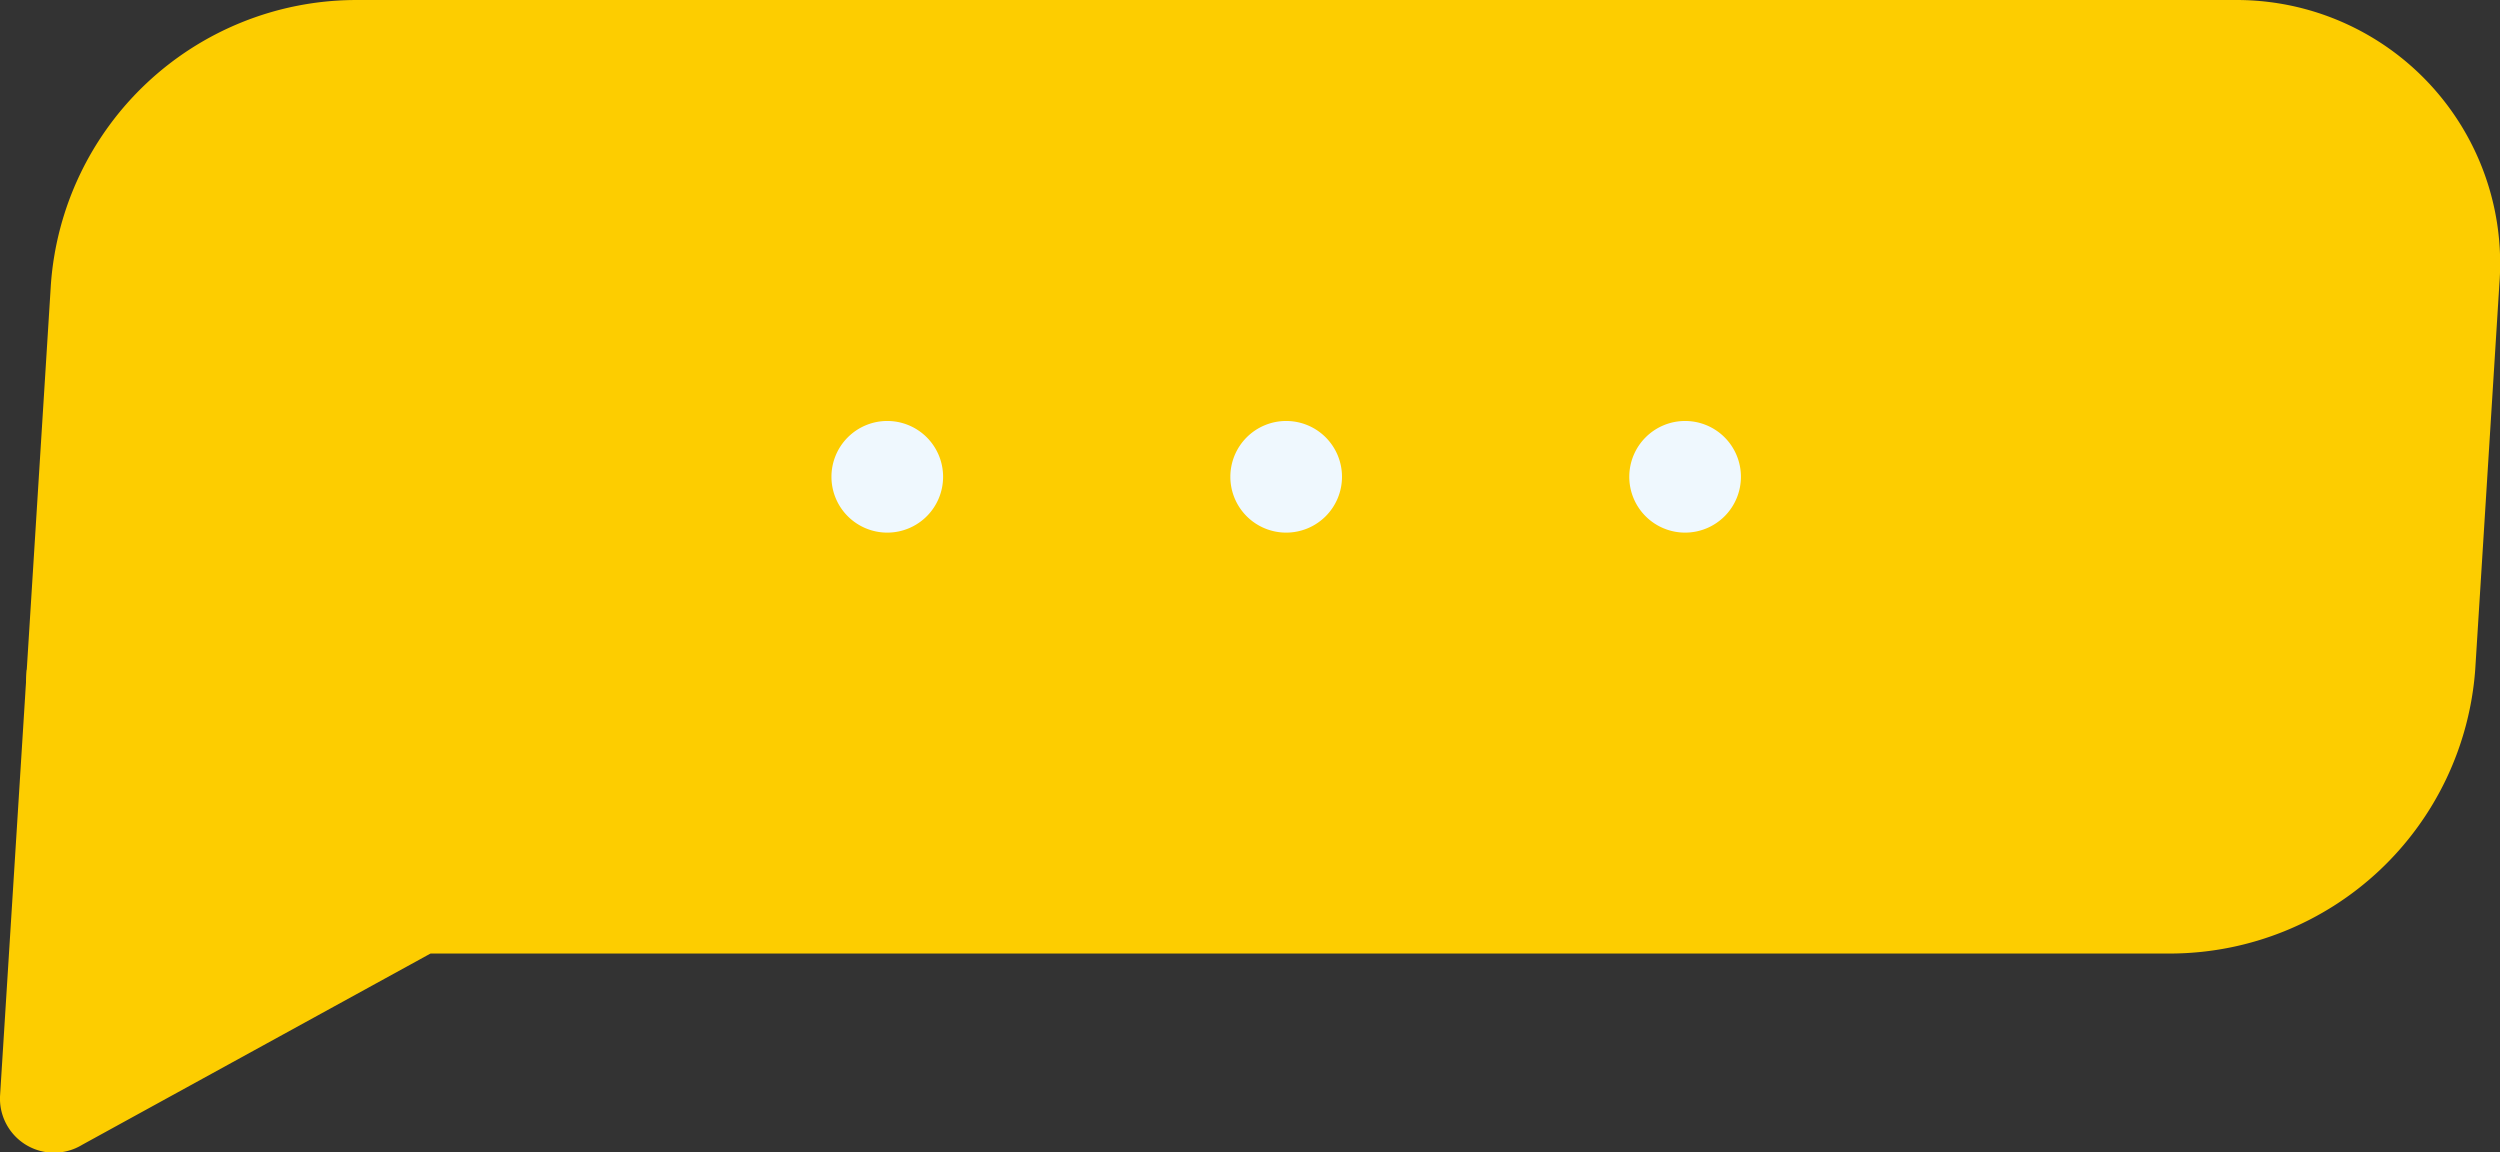 <svg xmlns="http://www.w3.org/2000/svg" width="84.244" height="38.831" viewBox="0 0 84.244 38.831">
  <rect x="0" y="0" width="84.244" height="38.831" fill="#333333" stroke="none"/>
  <g id="그룹_303" data-name="그룹 303" transform="translate(-1068.45 -1130.012)">
    <path id="패스_1207" data-name="패스 1207" d="M144.9,366.892h63.377a10.326,10.326,0,0,0,10.165-9.565l.814-13a8.878,8.878,0,0,0-8.966-9.565H146.914a10.326,10.326,0,0,0-10.165,9.565l-.814,13a8.878,8.878,0,0,0,8.966,9.565" transform="translate(933.417 795.251)" fill="#fdcd00"/>
    <path id="패스_1208" data-name="패스 1208" d="M184.855,350.306l-.9,14.338a1.822,1.822,0,0,0,2.768,1.672l11.738-6.445Z" transform="translate(884.498 802.272)" fill="#fdcd00"/>
    <path id="패스_1209" data-name="패스 1209" d="M175.817,346.413a1.881,1.881,0,1,1-1.88-1.88,1.88,1.88,0,0,1,1.88,1.88" transform="translate(924.413 799.665)" fill="#eff8fe"/>
    <path id="패스_1210" data-name="패스 1210" d="M166.557,346.413a1.881,1.881,0,1,1-1.88-1.88,1.88,1.88,0,0,1,1.88,1.88" transform="translate(947.115 799.665)" fill="#eff8fe"/>
    <path id="패스_1211" data-name="패스 1211" d="M157.3,346.413a1.881,1.881,0,1,1-1.88-1.88,1.88,1.88,0,0,1,1.88,1.88" transform="translate(969.815 799.665)" fill="#eff8fe"/>
  </g>
</svg>

